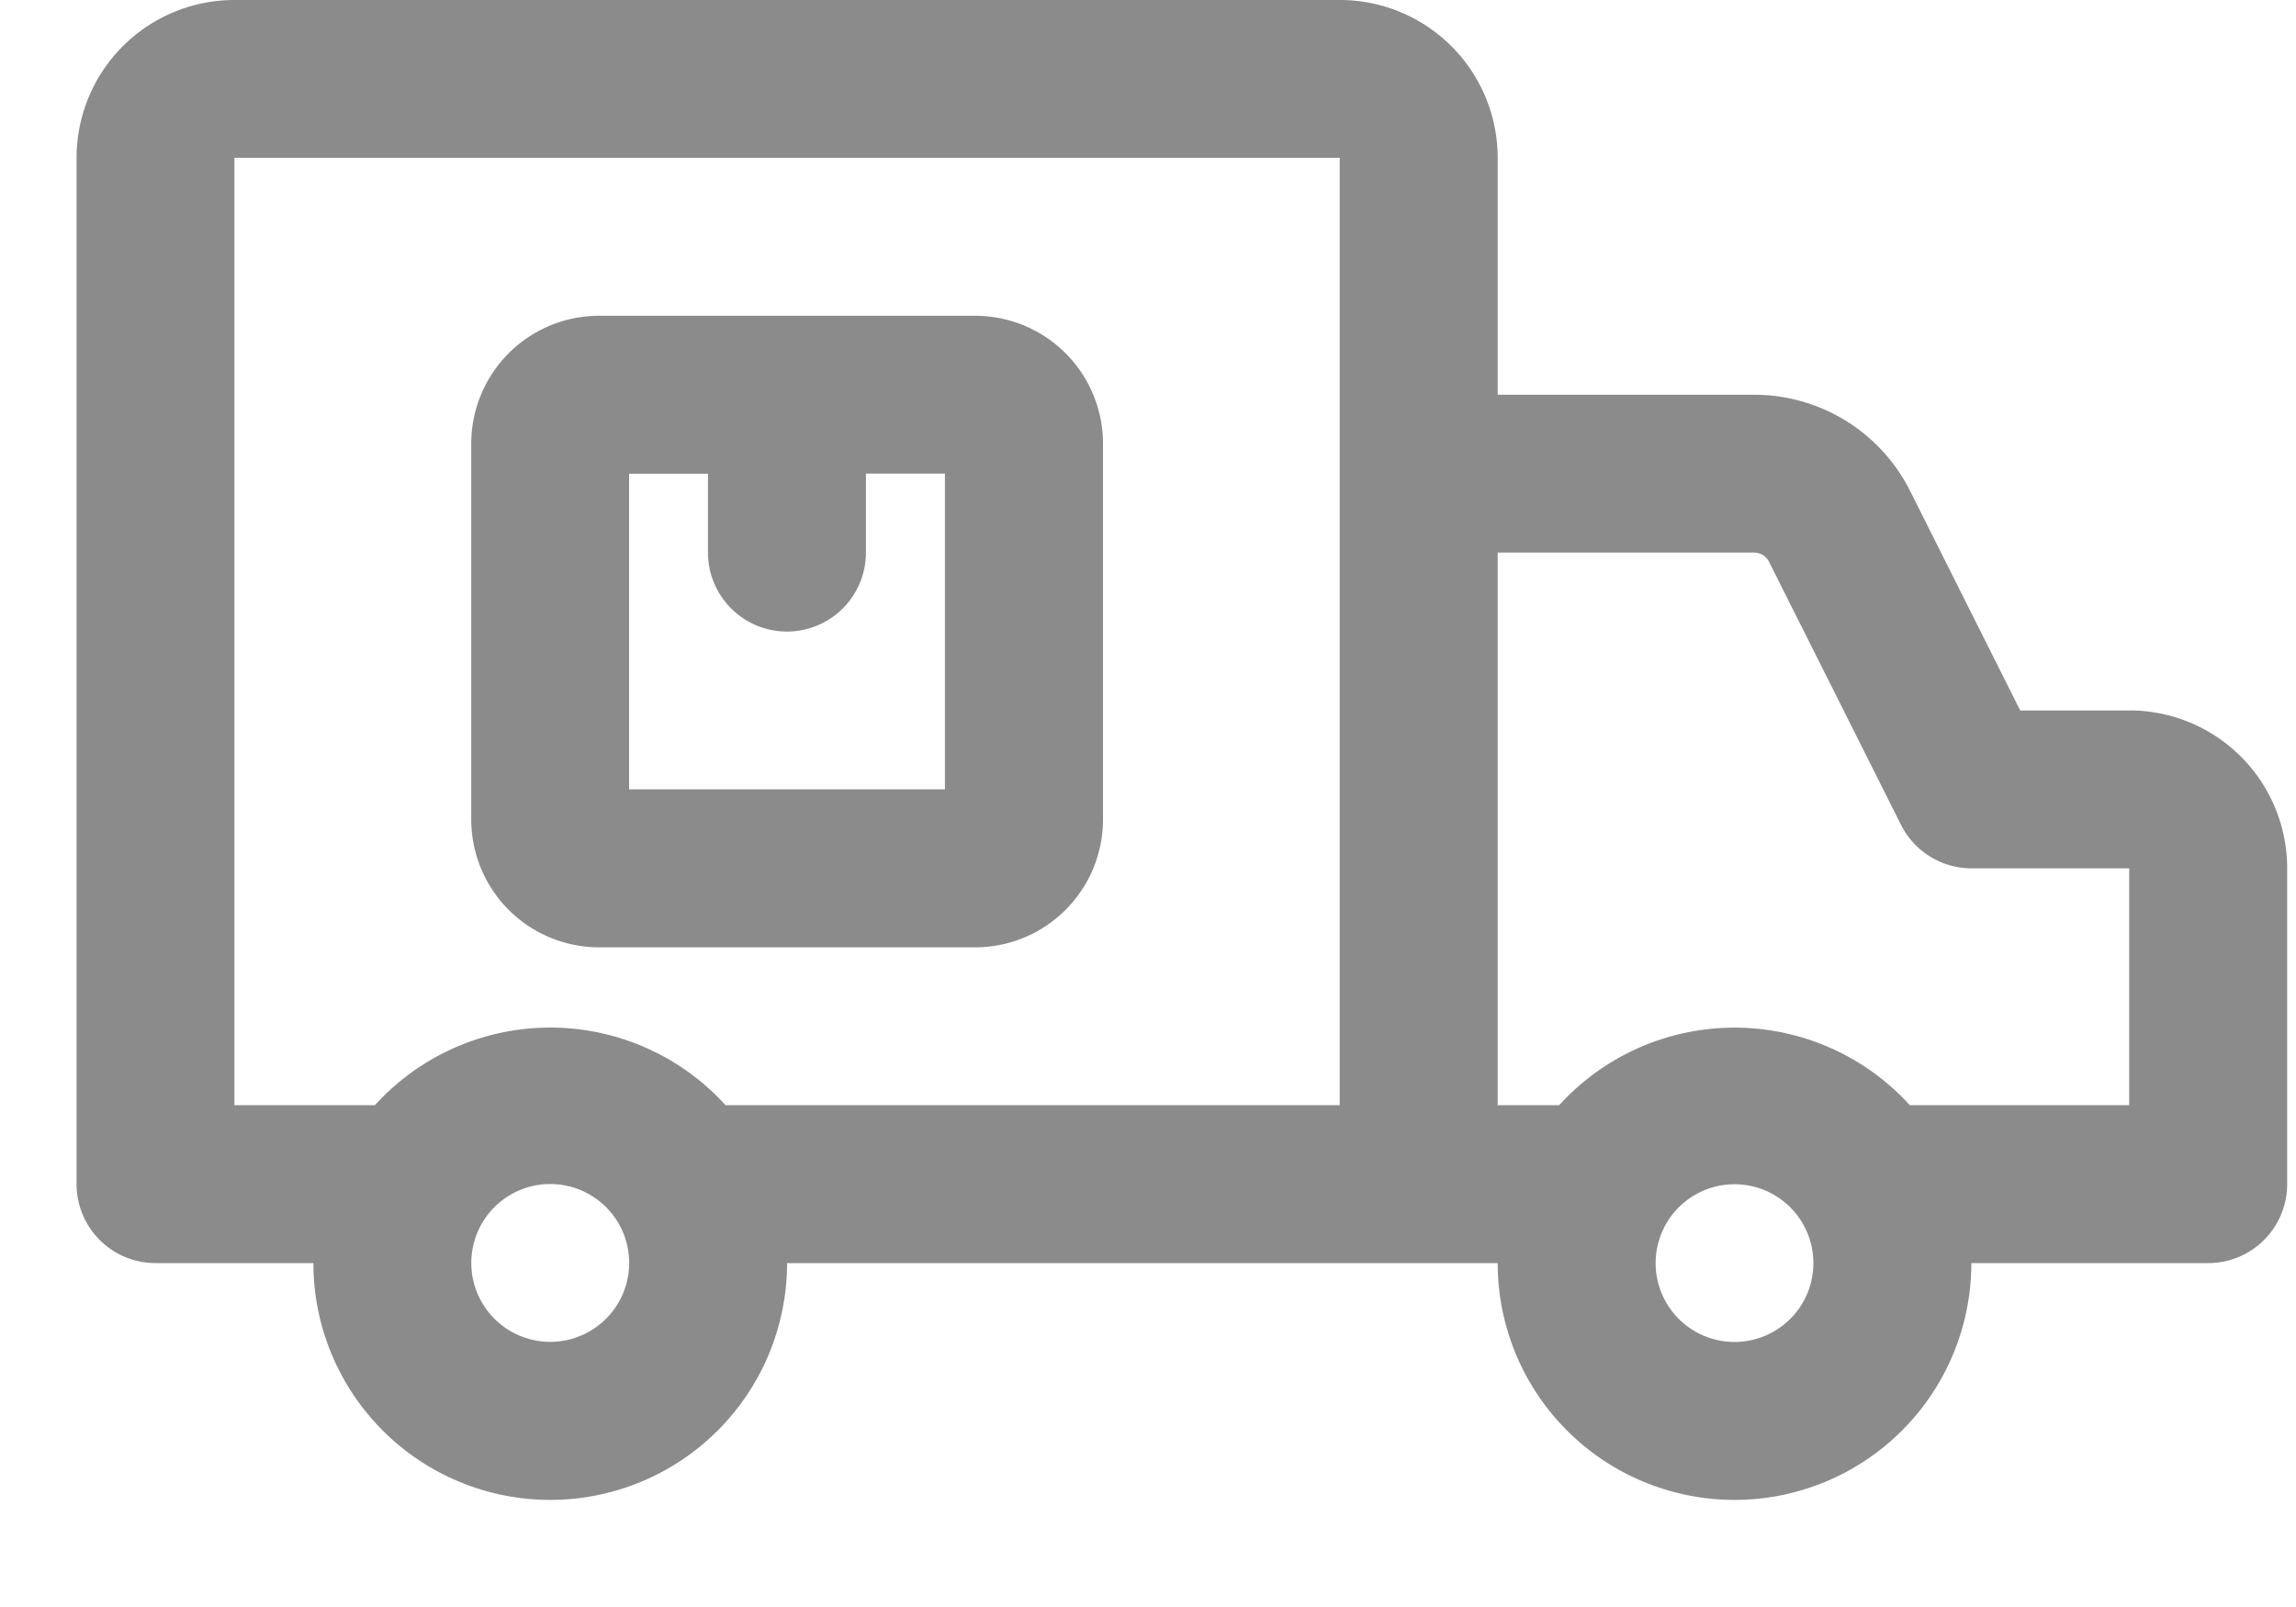 <svg width="20" height="14" fill="none" xmlns="http://www.w3.org/2000/svg"><g opacity=".7" fill="#5A5A5A"><path d="M18.547 6.19h-.949l-.956-1.906a1.52 1.52 0 00-1.375-.845h-2.221V1.375A1.375 1.375 0 0011.67 0H2.042A1.375 1.375 0 00.667 1.375v8.94a.688.688 0 00.687.689H2.73a2.063 2.063 0 104.126 0h6.19a2.063 2.063 0 004.126 0h2.063a.688.688 0 00.688-.688V7.565a1.375 1.375 0 00-1.375-1.376zm-13.754 5.5a.687.687 0 110-1.375.687.687 0 010 1.375zM6.32 9.628a2.063 2.063 0 00-3.054 0H2.042V1.375h9.628v8.253H6.32zm8.789 2.063a.687.687 0 110-1.374.687.687 0 010 1.374zm3.438-2.063h-1.911a2.064 2.064 0 00-3.054 0h-.536V4.814h2.235a.144.144 0 01.13.083l1.149 2.29a.688.688 0 00.612.378h1.375v2.063z"/><path d="M8.493 2.751H5.219a1.114 1.114 0 00-1.114 1.114V7.14A1.114 1.114 0 005.22 8.253h3.274a1.114 1.114 0 001.114-1.114V3.865a1.114 1.114 0 00-1.114-1.114zm-.261 4.126H5.48v-2.75h.687v.687a.688.688 0 001.376 0v-.688h.688v2.751z"/></g></svg>